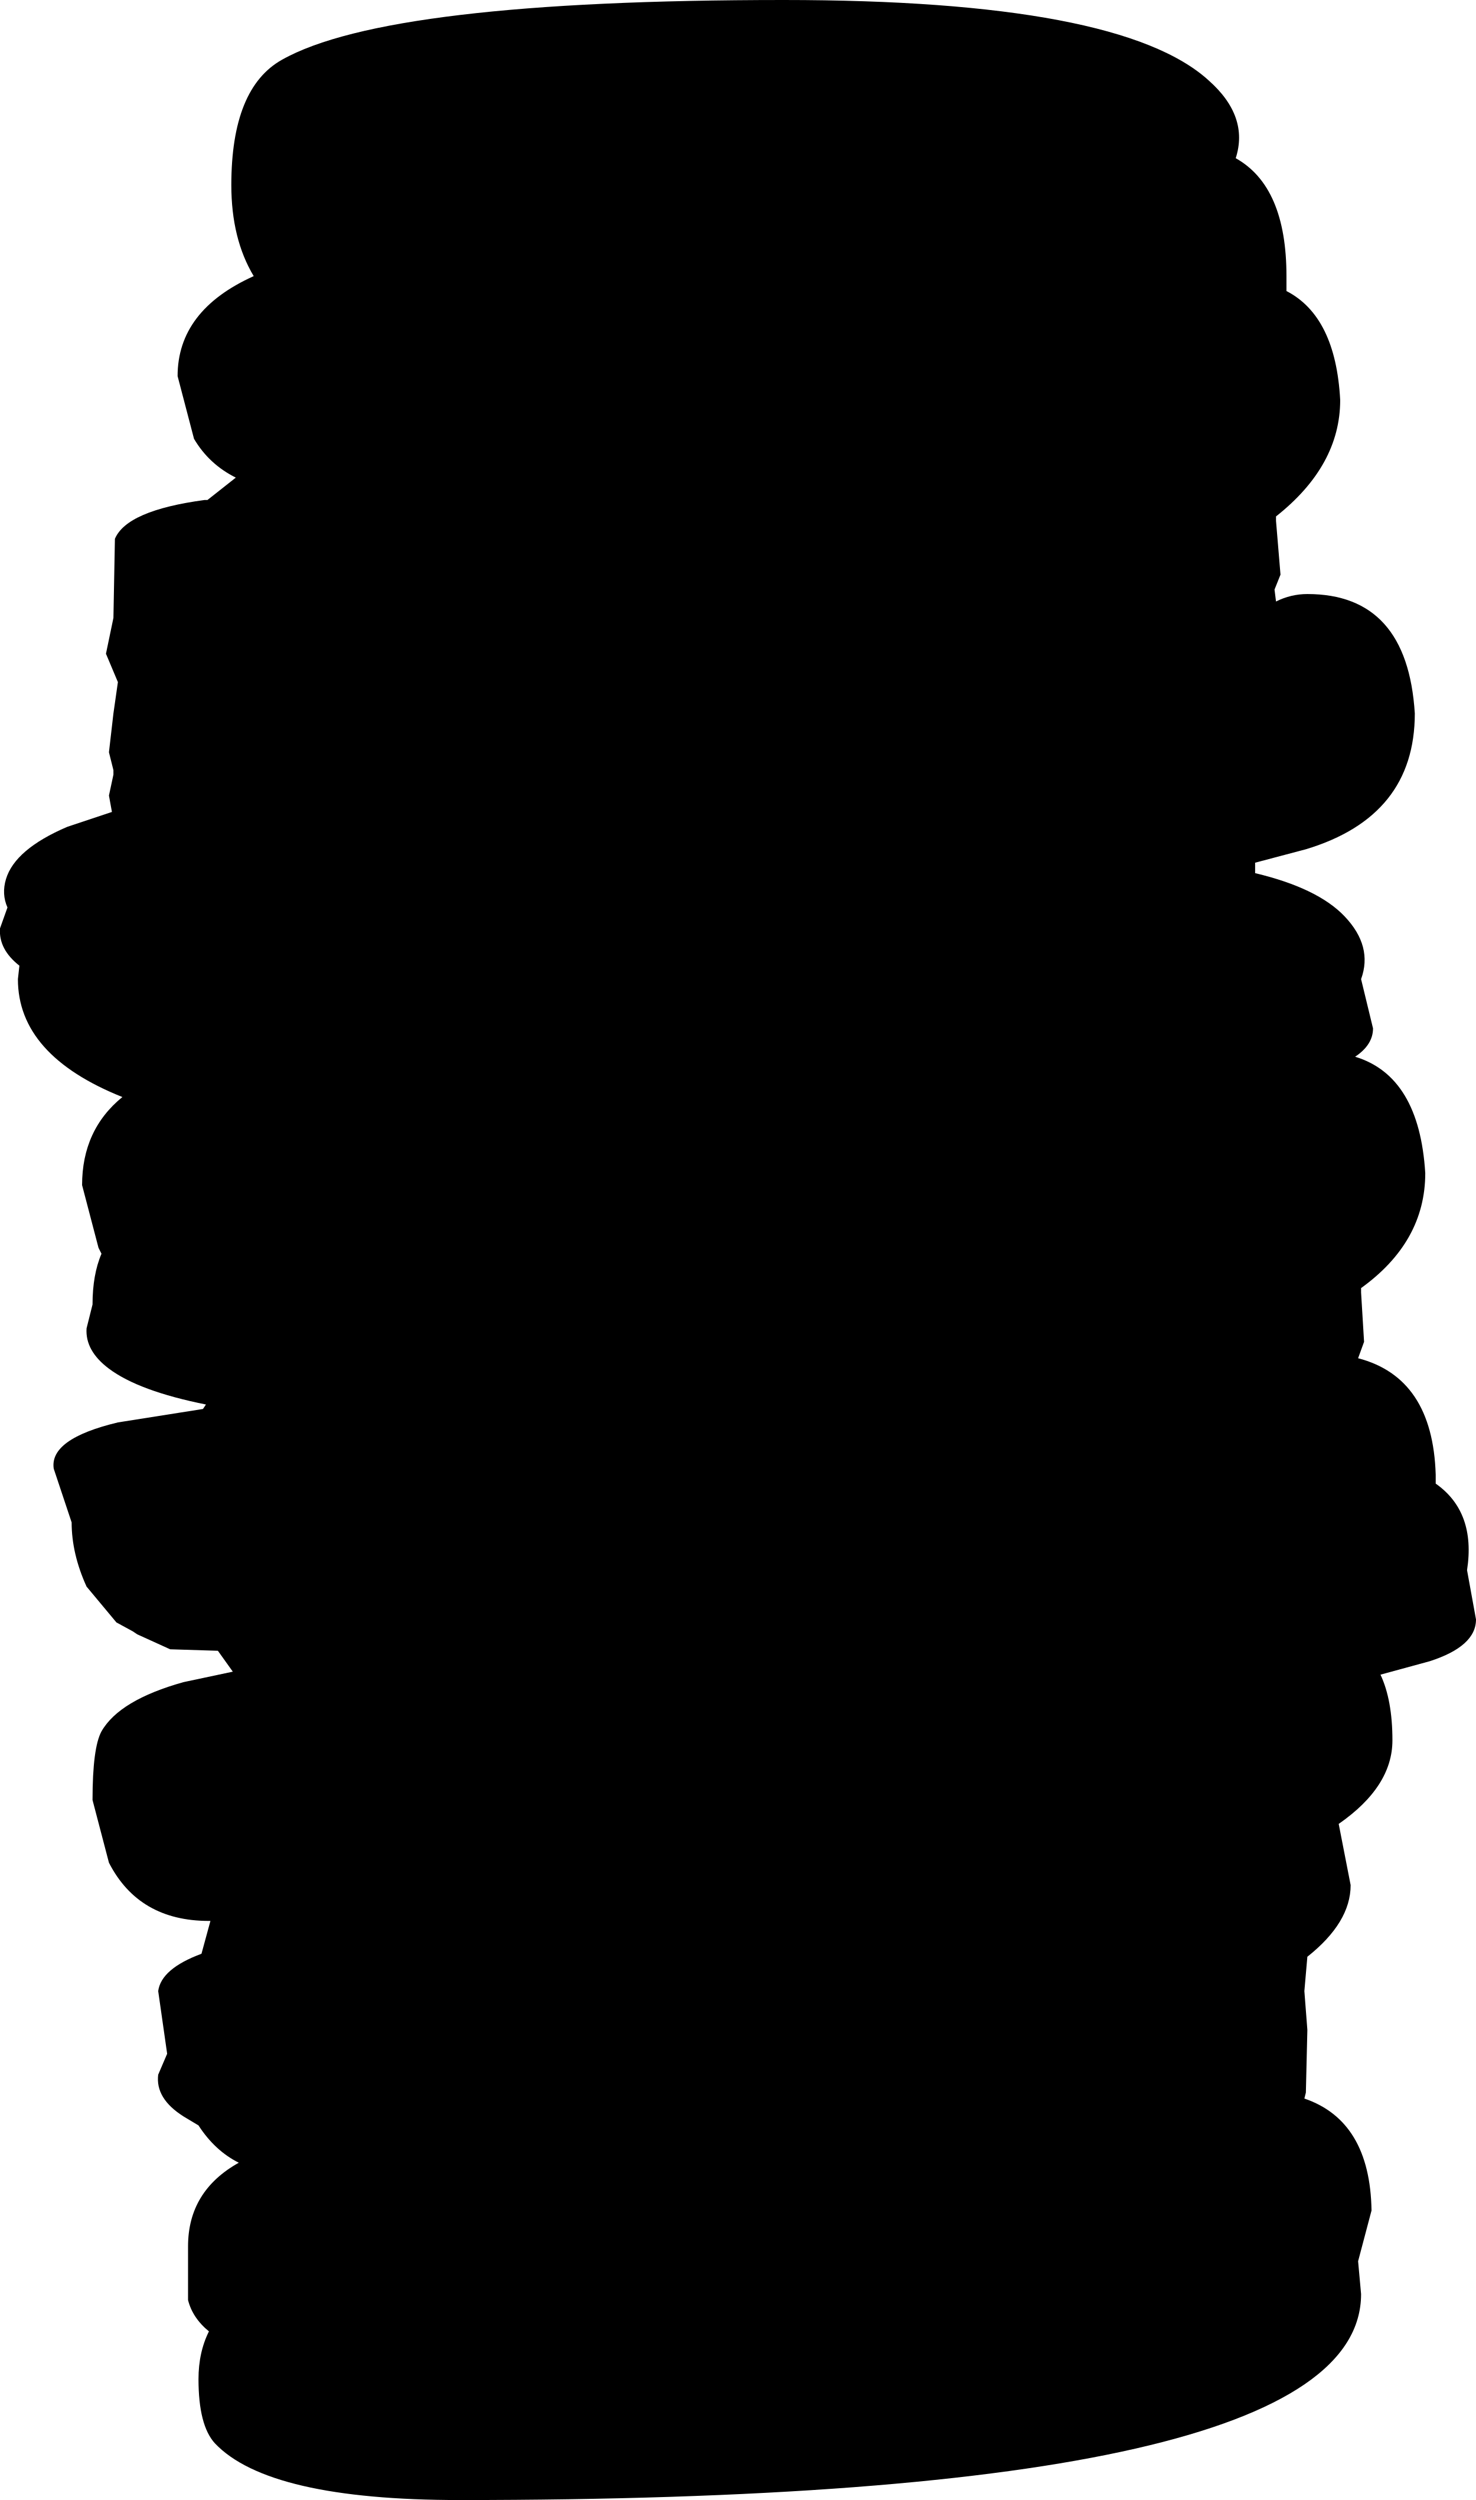 <?xml version="1.0" encoding="UTF-8" standalone="no"?>
<svg xmlns:xlink="http://www.w3.org/1999/xlink" height="83.75px" width="49.45px" xmlns="http://www.w3.org/2000/svg">
  <g transform="matrix(1.0, 0.0, 0.0, 1.0, -73.7, -8.4)">
    <path d="M118.6 21.8 Q118.6 24.0 116.45 25.7 L116.45 25.85 116.6 27.65 116.4 28.15 116.45 28.55 Q116.95 28.3 117.5 28.3 120.85 28.3 121.1 32.3 121.1 35.75 117.45 36.85 L115.75 37.3 115.75 37.65 Q117.85 38.15 118.75 39.1 119.7 40.1 119.3 41.2 L119.7 42.85 Q119.7 43.4 119.1 43.8 121.25 44.45 121.45 47.7 121.45 50.0 119.3 51.55 L119.3 51.7 119.4 53.35 119.2 53.9 Q121.7 54.55 121.8 57.8 L121.8 58.1 Q123.15 59.05 122.85 61.0 L123.15 62.65 Q123.15 63.55 121.6 64.05 L119.95 64.5 Q120.35 65.35 120.35 66.7 120.35 68.25 118.55 69.5 L118.95 71.55 Q118.95 72.8 117.5 73.95 L117.4 75.1 117.5 76.4 117.45 78.5 117.4 78.7 Q119.6 79.45 119.65 82.45 L119.2 84.15 119.3 85.25 Q119.3 92.15 89.1 92.15 82.7 92.15 80.9 90.25 80.35 89.65 80.35 88.1 80.35 87.2 80.7 86.5 80.15 86.05 80.0 85.45 L80.0 83.65 Q80.0 81.8 81.7 80.85 80.9 80.45 80.35 79.6 L79.85 79.3 Q78.9 78.7 79.0 77.9 L79.3 77.2 79.0 75.1 Q79.1 74.35 80.45 73.85 L80.75 72.75 80.7 72.75 Q78.35 72.75 77.35 70.8 L76.8 68.7 Q76.8 66.95 77.1 66.4 77.7 65.35 79.85 64.75 L81.5 64.4 81.0 63.7 79.4 63.65 78.3 63.15 78.15 63.05 77.6 62.75 76.6 61.55 Q76.1 60.45 76.1 59.4 L75.5 57.6 Q75.35 56.6 77.65 56.05 L80.5 55.6 80.6 55.45 Q78.35 55.0 77.35 54.25 76.55 53.65 76.6 52.9 L76.8 52.1 Q76.8 51.1 77.1 50.4 L77.0 50.2 76.45 48.1 Q76.45 46.25 77.8 45.15 74.3 43.75 74.3 41.2 L74.35 40.75 Q73.65 40.2 73.7 39.5 L73.95 38.8 Q73.75 38.35 73.9 37.85 74.2 36.85 75.95 36.1 L77.45 35.6 77.35 35.05 77.5 34.35 77.5 34.2 77.35 33.6 77.5 32.3 77.65 31.25 77.25 30.3 77.5 29.1 77.55 26.45 Q77.95 25.5 80.55 25.15 L80.65 25.15 81.6 24.4 Q80.7 23.95 80.2 23.1 L79.65 21.0 Q79.65 18.8 82.2 17.65 81.45 16.4 81.45 14.6 81.45 11.35 83.15 10.4 86.7 8.4 99.95 8.4 111.25 8.4 114.2 11.1 115.55 12.3 115.1 13.7 116.8 14.65 116.8 17.65 L116.8 18.15 Q118.45 19.0 118.6 21.8" fill="#000000" fill-rule="evenodd" stroke="none"/>
  </g>
</svg>
